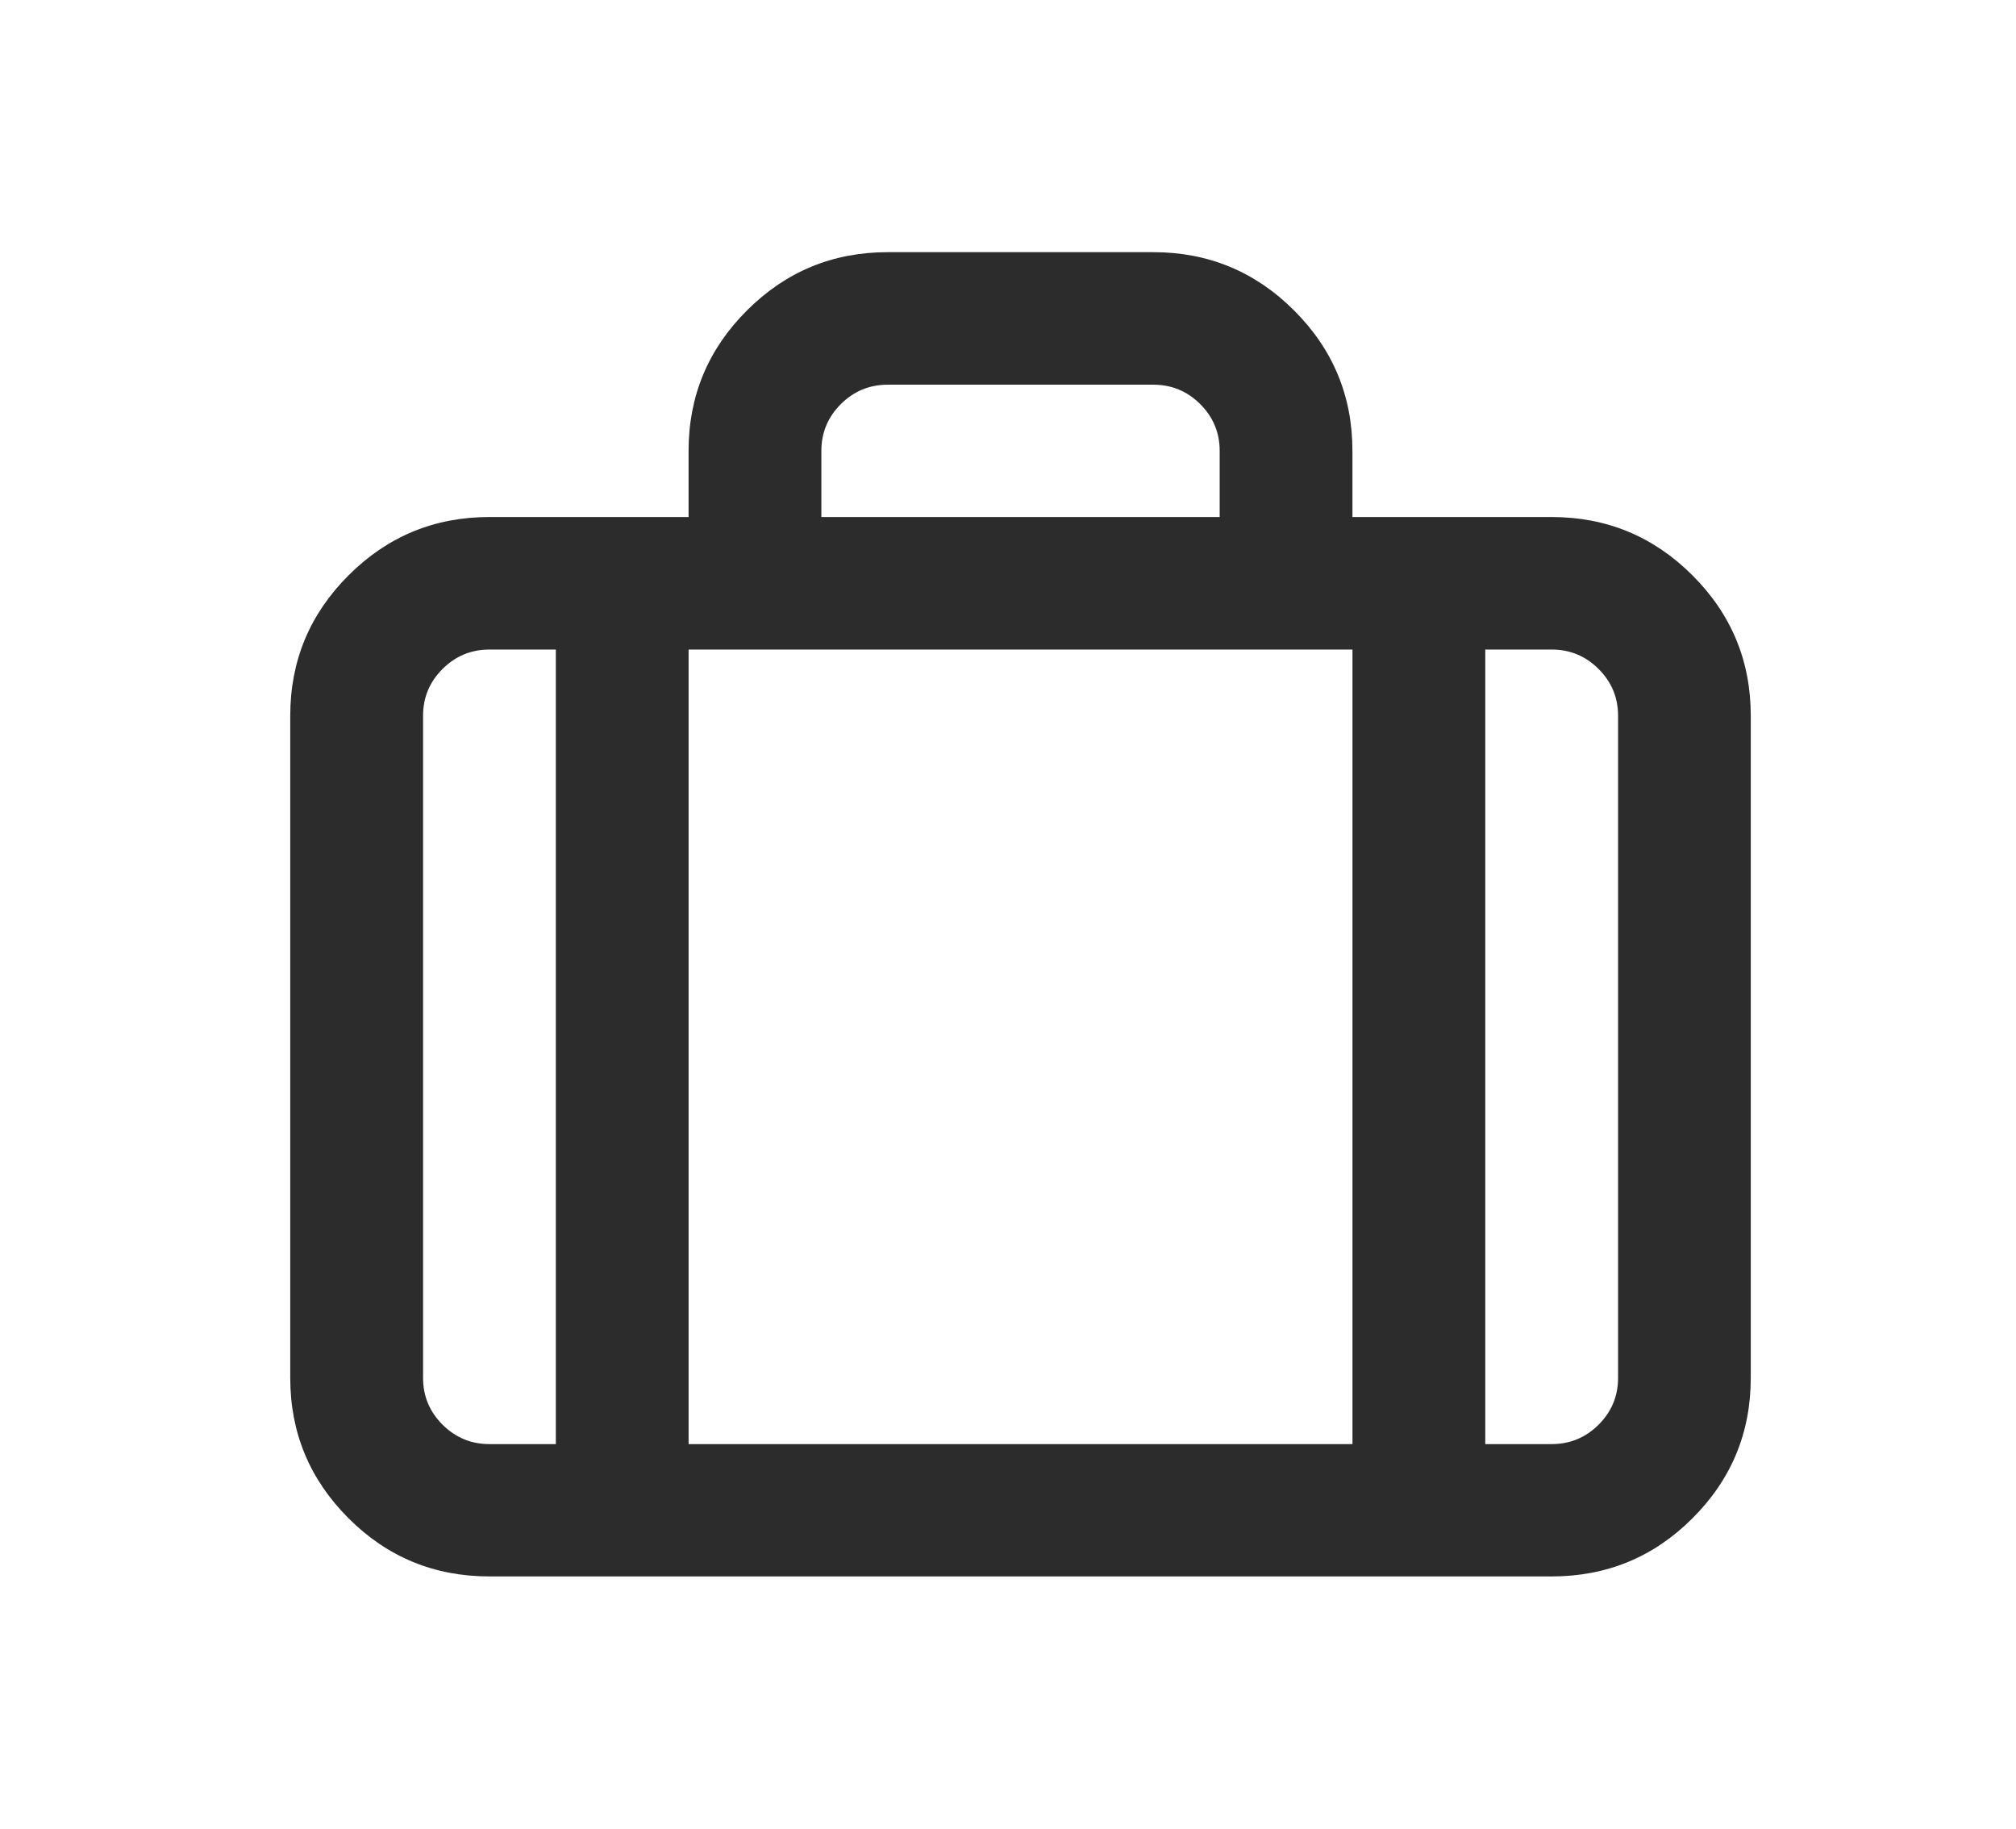 <?xml version="1.0" standalone="no"?><!DOCTYPE svg PUBLIC "-//W3C//DTD SVG 1.1//EN" "http://www.w3.org/Graphics/SVG/1.1/DTD/svg11.dtd"><svg t="1551694383492" class="icon" style="" viewBox="0 0 1129 1024" version="1.1" xmlns="http://www.w3.org/2000/svg" p-id="2644" xmlns:xlink="http://www.w3.org/1999/xlink" width="30.871" height="28"><defs><style type="text/css"></style></defs><path d="M645.884 215.424h-148.697c-10.278 0-19.014 3.626-26.31 10.878-7.252 7.252-10.895 15.977-10.895 26.173V289.527h223.062v-37.052c0-10.197-3.637-18.921-10.884-26.173-7.307-7.252-16.042-10.878-26.299-10.878h0.022z m223.073 148.315h-37.172v444.946h37.172c10.262 0 19.03-3.626 26.282-10.873 7.29-7.252 10.911-15.977 10.911-26.173v-370.843c0-10.197-3.621-18.921-10.916-26.173-7.247-7.252-16.015-10.884-26.277-10.884z m-111.547 0H385.629v444.946h371.781v-444.946z m-446.124 444.946v-444.946H274.108c-10.257 0-18.981 3.626-26.282 10.878-7.263 7.252-10.9 15.977-10.9 26.173v370.843c0 10.197 3.637 18.921 10.895 26.173 7.307 7.252 16.031 10.878 26.288 10.878h37.188zM497.143 141.211h148.719c30.765 0 57.074 10.878 78.842 32.629 21.789 21.757 32.684 47.93 32.684 78.634V289.527h111.547c30.765 0 57.063 10.878 78.842 32.629 21.789 21.757 32.684 47.93 32.684 78.634v370.843c0 30.71-10.895 56.883-32.684 78.634-21.778 21.757-48.077 32.52-78.842 32.52H274.081c-30.786 0-57.074-10.764-78.853-32.52-21.789-21.757-32.684-47.93-32.684-78.629v-370.843c0-30.71 10.895-56.883 32.684-78.64 21.778-21.757 48.066-32.629 78.853-32.629H385.618v-37.052c0-30.705 10.895-56.878 32.684-78.629C440.091 152.084 466.357 141.211 497.143 141.211z" p-id="2645" fill="#2c2c2c"></path></svg>